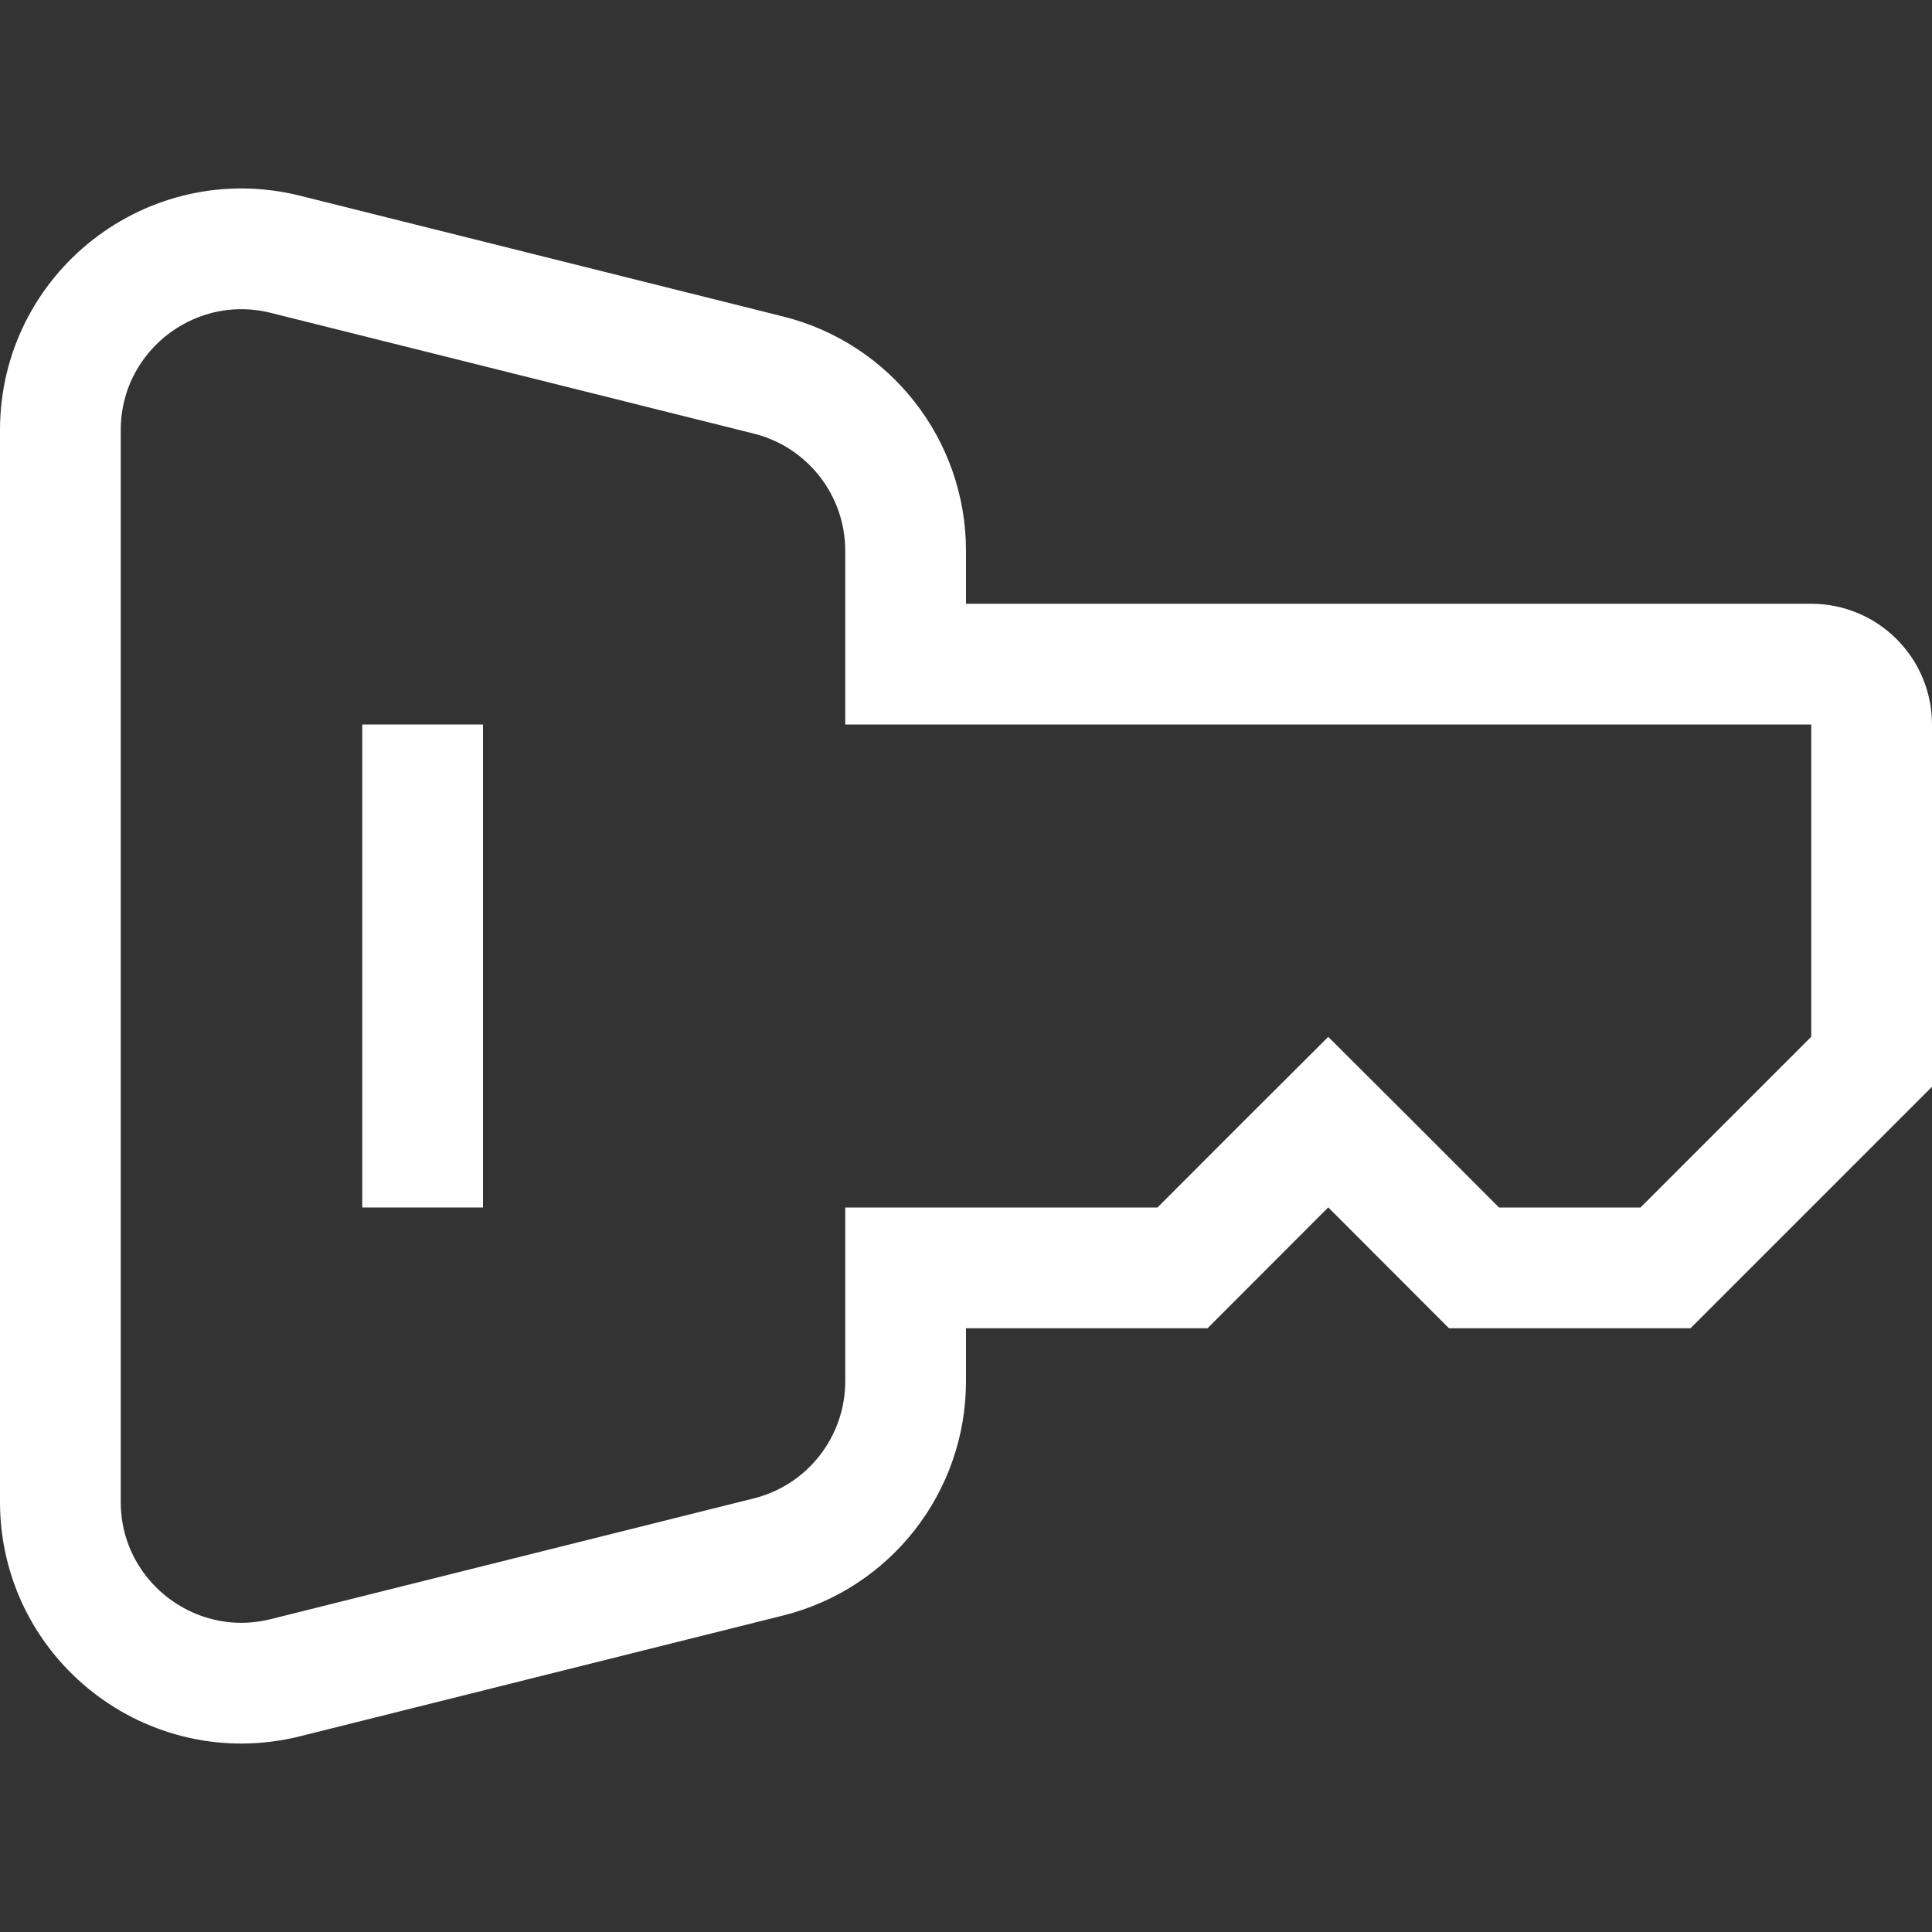 <svg width="16" height="16" viewBox="0 0 16 16" fill="none" xmlns="http://www.w3.org/2000/svg">
    <rect x="0" y="0" width="16" height="16" fill="#333333" stroke="none"/>
    <path d="M7.5 5V5.5H8H15C15.276 5.5 15.5 5.724 15.5 6V8.793L13.793 10.5H12.207L11.354 9.646L11 9.293L10.646 9.646L9.793 10.5H8H7.5V11V11.438C7.5 12.127 7.032 12.727 6.364 12.894L2.364 13.894C1.417 14.13 0.5 13.414 0.5 12.438V3.562C0.5 2.586 1.417 1.87 2.364 2.106L6.364 3.106C7.032 3.273 7.5 3.873 7.5 4.562V5Z" stroke="#FFFFFF" />
    <path d="M3 6H4V10H3V6Z" fill="#FFFFFF" />
</svg>
